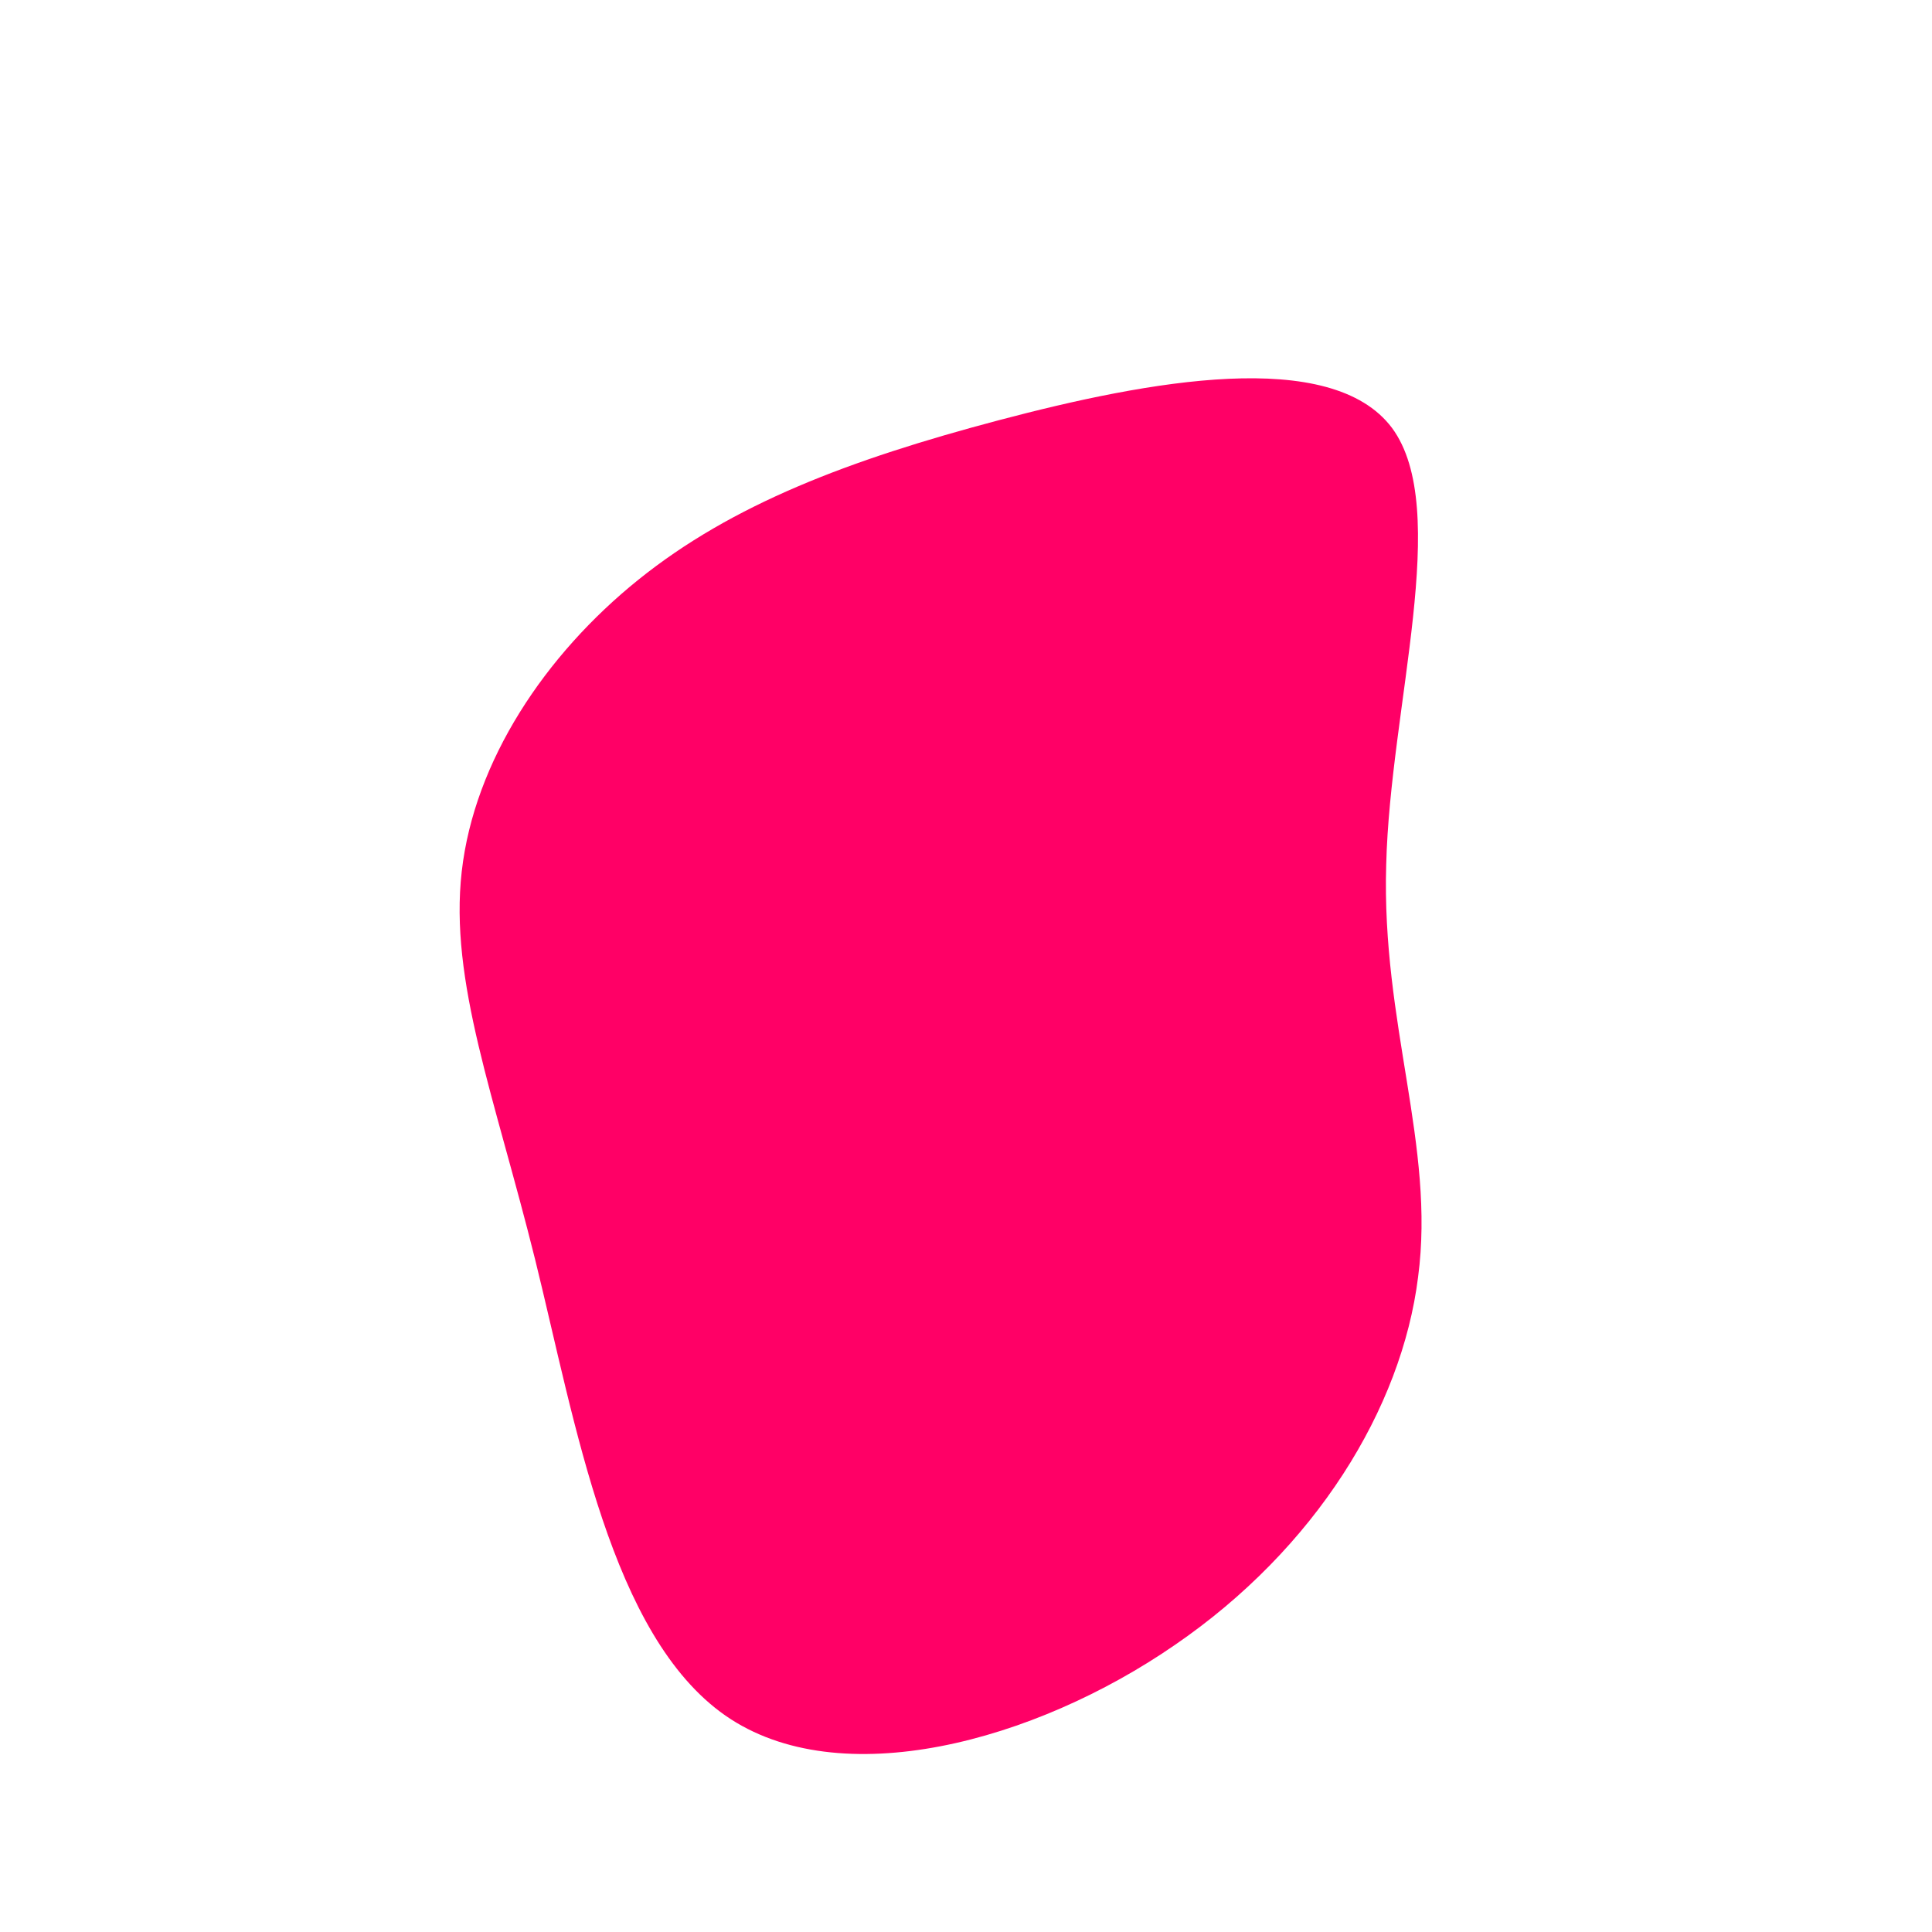 <svg viewBox="0 0 200 200" xmlns="http://www.w3.org/2000/svg">
  <path fill="#FF0066" d="M44.1,-55.7C50.3,-47.3,43.9,-26.9,43.5,-10.5C43,6,48.6,18.6,46.8,32.2C45.1,45.8,36.2,60.3,21.6,70.3C7.1,80.3,-13.1,85.8,-24.9,77.6C-36.8,69.3,-40.4,47.4,-44.6,30.4C-48.8,13.5,-53.5,1.6,-52.2,-9.8C-50.9,-21.2,-43.6,-32.2,-33.9,-40C-24.2,-47.8,-12.1,-52.4,3.4,-56.5C18.9,-60.6,37.8,-64.1,44.1,-55.7Z" transform="translate(100 100)" />
</svg>